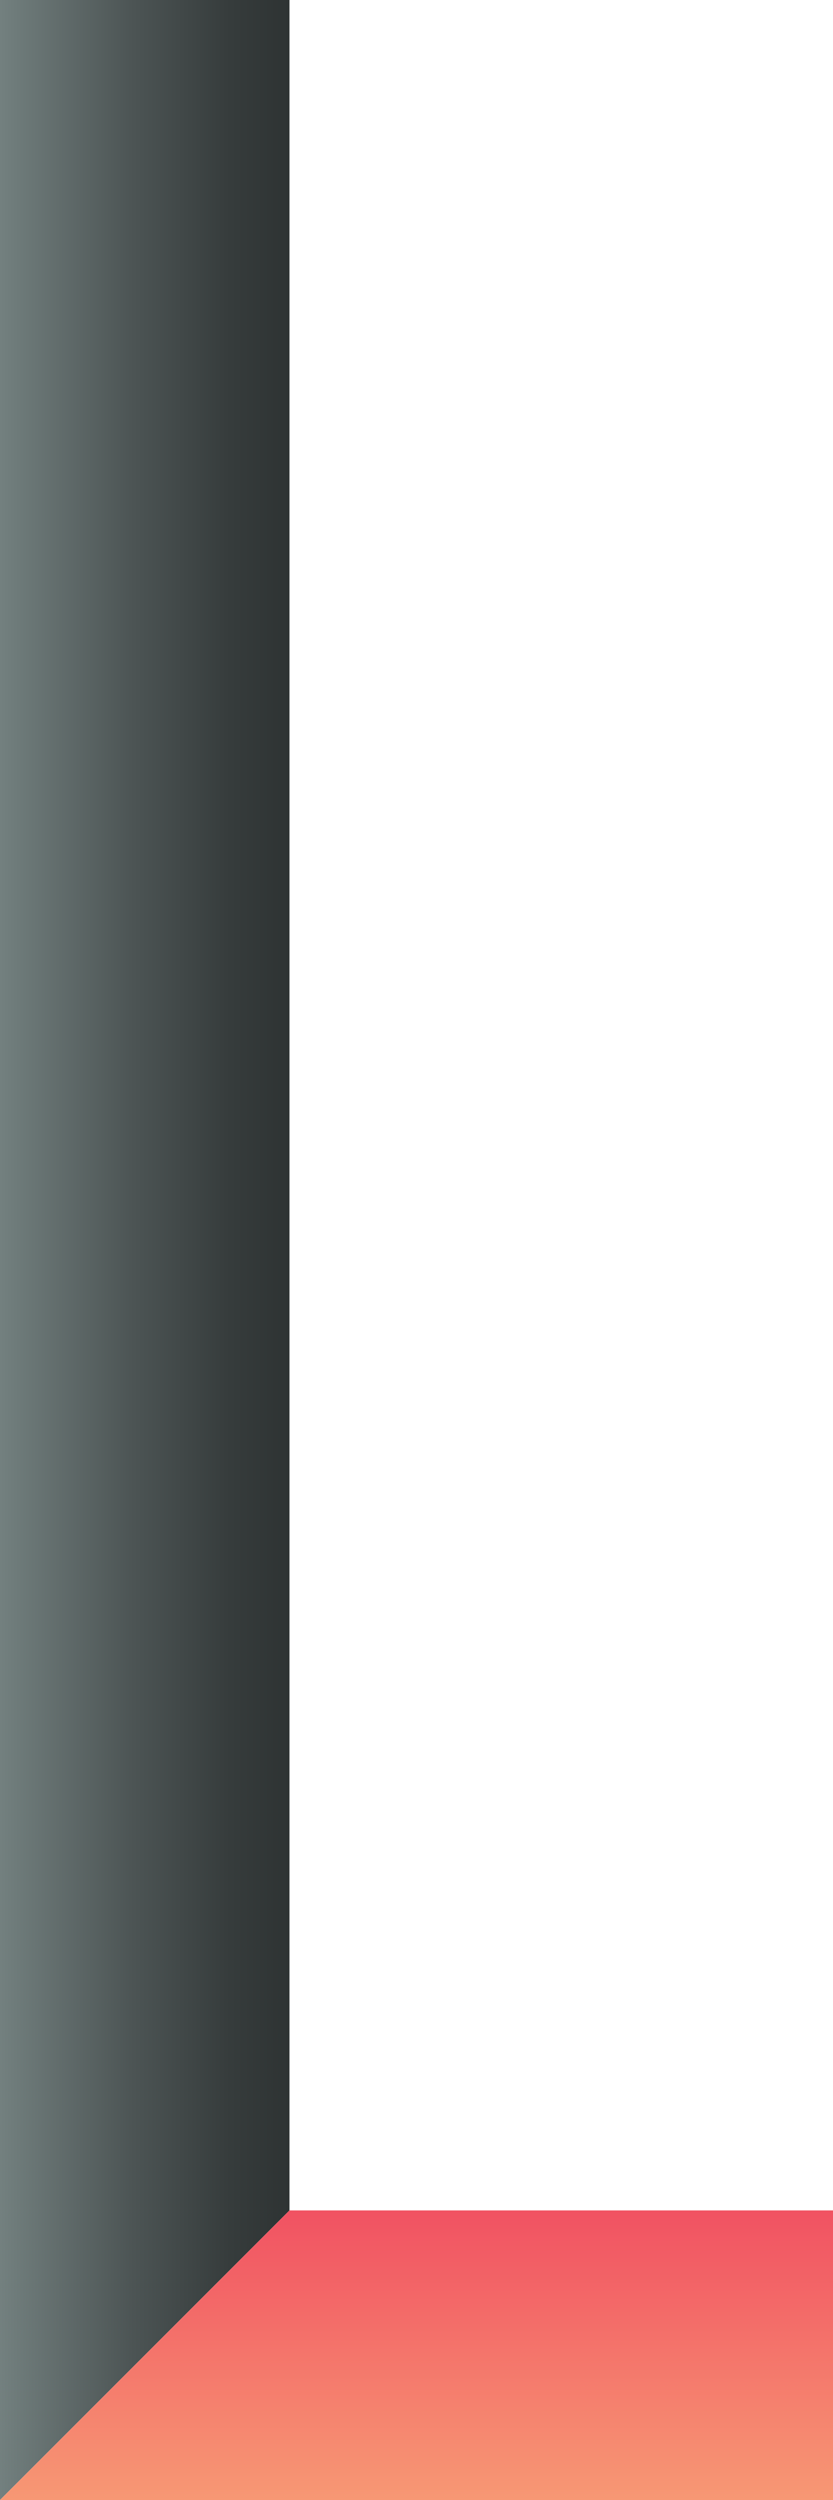 <?xml version="1.0" encoding="utf-8"?>
<!-- Generator: Adobe Illustrator 23.0.2, SVG Export Plug-In . SVG Version: 6.00 Build 0)  -->
<svg version="1.1" id="Layer_1" xmlns="http://www.w3.org/2000/svg" xmlns:xlink="http://www.w3.org/1999/xlink" x="0px" y="0px"
	 viewBox="0 0 800 2400" style="enable-background:new 0 0 800 2400;" xml:space="preserve">
<style type="text/css">
	.st0{fill:url(#SVGID_1_);}
	.st1{fill:url(#SVGID_2_);}
</style>
<linearGradient id="SVGID_1_" gradientUnits="userSpaceOnUse" x1="0" y1="1200" x2="278" y2="1200" gradientTransform="matrix(1 0 0 -1 0 2400)">
	<stop  offset="0" style="stop-color:#73807F"/>
	<stop  offset="0.042" style="stop-color:#6F7C7B"/>
	<stop  offset="0.461" style="stop-color:#4C5454"/>
	<stop  offset="0.795" style="stop-color:#363C3C"/>
	<stop  offset="1" style="stop-color:#2E3333"/>
</linearGradient>
<polygon class="st0" points="278,2122 0,2400 0,0 278,0 "/>
<linearGradient id="SVGID_2_" gradientUnits="userSpaceOnUse" x1="400" y1="-9.094947e-13" x2="400" y2="278" gradientTransform="matrix(1 0 0 -1 0 2400)">
	<stop  offset="0" style="stop-color:#F79874"/>
	<stop  offset="1" style="stop-color:#F15262"/>
</linearGradient>
<polygon class="st1" points="800,2400 0,2400 278,2122 800,2122 "/>
</svg>
